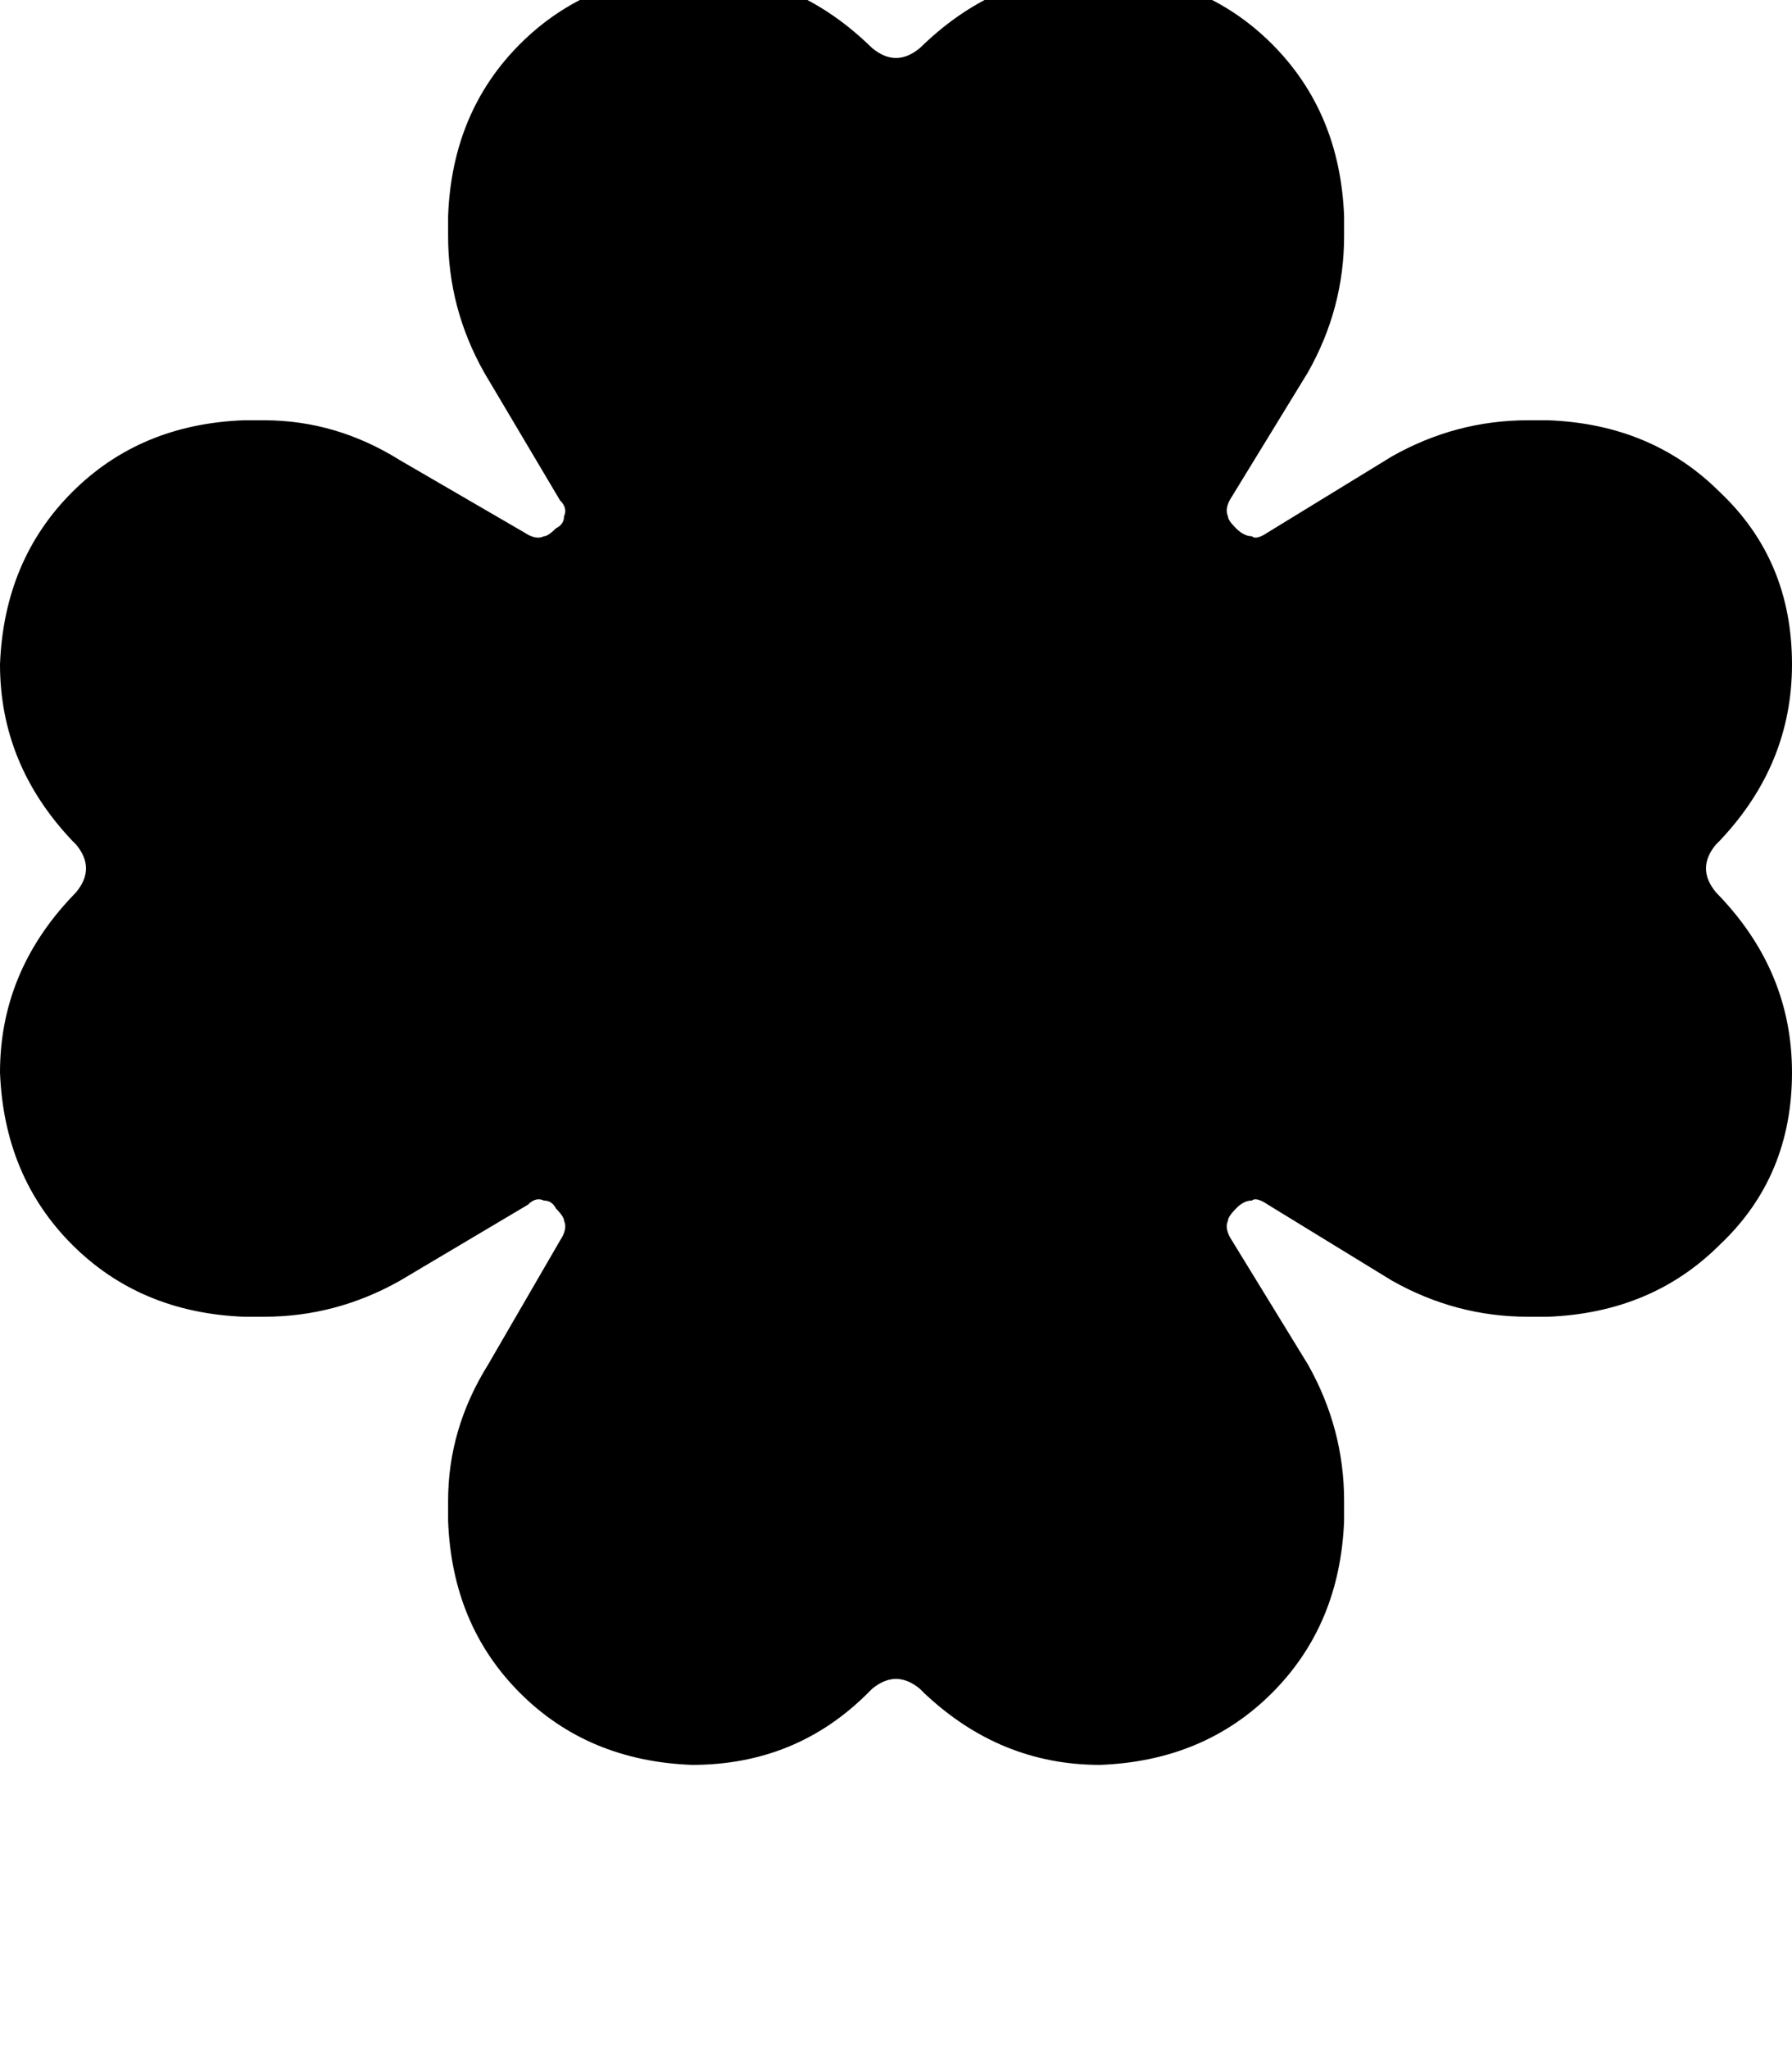 <svg height="1000" width="875" xmlns="http://www.w3.org/2000/svg"><path d="M423.8 21.5q-37.1 -35.2 -85.9 -35.2 -50.8 2 -84 35.2t-35.1 84v9.7q0 35.2 17.5 66.4l37.1 62.5q3.9 3.9 2 7.9 0 3.9 -3.9 5.8 -3.9 3.9 -5.9 3.9 -3.9 2 -9.7 -1.9l-60.6 -35.2q-31.2 -19.5 -66.4 -19.5h-9.8Q68.4 207 35.2 240.2T0 324.2q0 48.8 35.2 86l1.9 1.9q9.8 11.7 0 23.4l-1.9 2Q0 474.6 0 523.4q2 50.8 35.2 84t83.9 35.2h9.8q35.2 0 66.4 -17.6l62.5 -37.1q3.9 -3.9 7.8 -2 3.9 0 5.9 3.9 3.9 4 3.9 5.9 1.9 3.9 -2 9.8L238.3 666q-19.5 31.3 -19.5 66.4v9.8q1.9 50.8 35.1 84t84 35.1q50.8 0 85.9 -35.1l2 -2q11.7 -9.7 23.4 0l2 2q37.1 35.1 85.9 35.1 50.8 -1.9 84 -35.1t35.2 -84v-9.8q0 -35.1 -17.6 -66.4l-37.1 -60.5q-3.9 -5.9 -2 -9.8 0 -1.9 3.9 -5.9t7.8 -3.9q2 -1.9 7.8 2l60.6 37.1q31.2 17.6 66.4 17.6h9.8q50.7 -2 83.9 -35.2 35.2 -33.2 35.2 -84 0 -48.8 -35.2 -85.9l-1.9 -2q-9.8 -11.7 0 -23.4l1.9 -1.9Q875 373 875 324.2q0 -50.8 -35.2 -84Q806.6 207 755.9 205.1h-9.8q-35.2 0 -66.4 17.6l-60.6 37.1q-5.8 3.9 -7.8 1.9 -3.9 0 -7.8 -3.9t-3.9 -5.8q-1.9 -4 2 -9.8l37.1 -60.6q17.6 -31.2 17.6 -66.4v-9.7q-2 -50.8 -35.2 -84t-84 -35.2q-48.8 0 -85.9 35.2l-2 1.9q-11.7 9.8 -23.4 0l-2 -1.9z"/></svg>